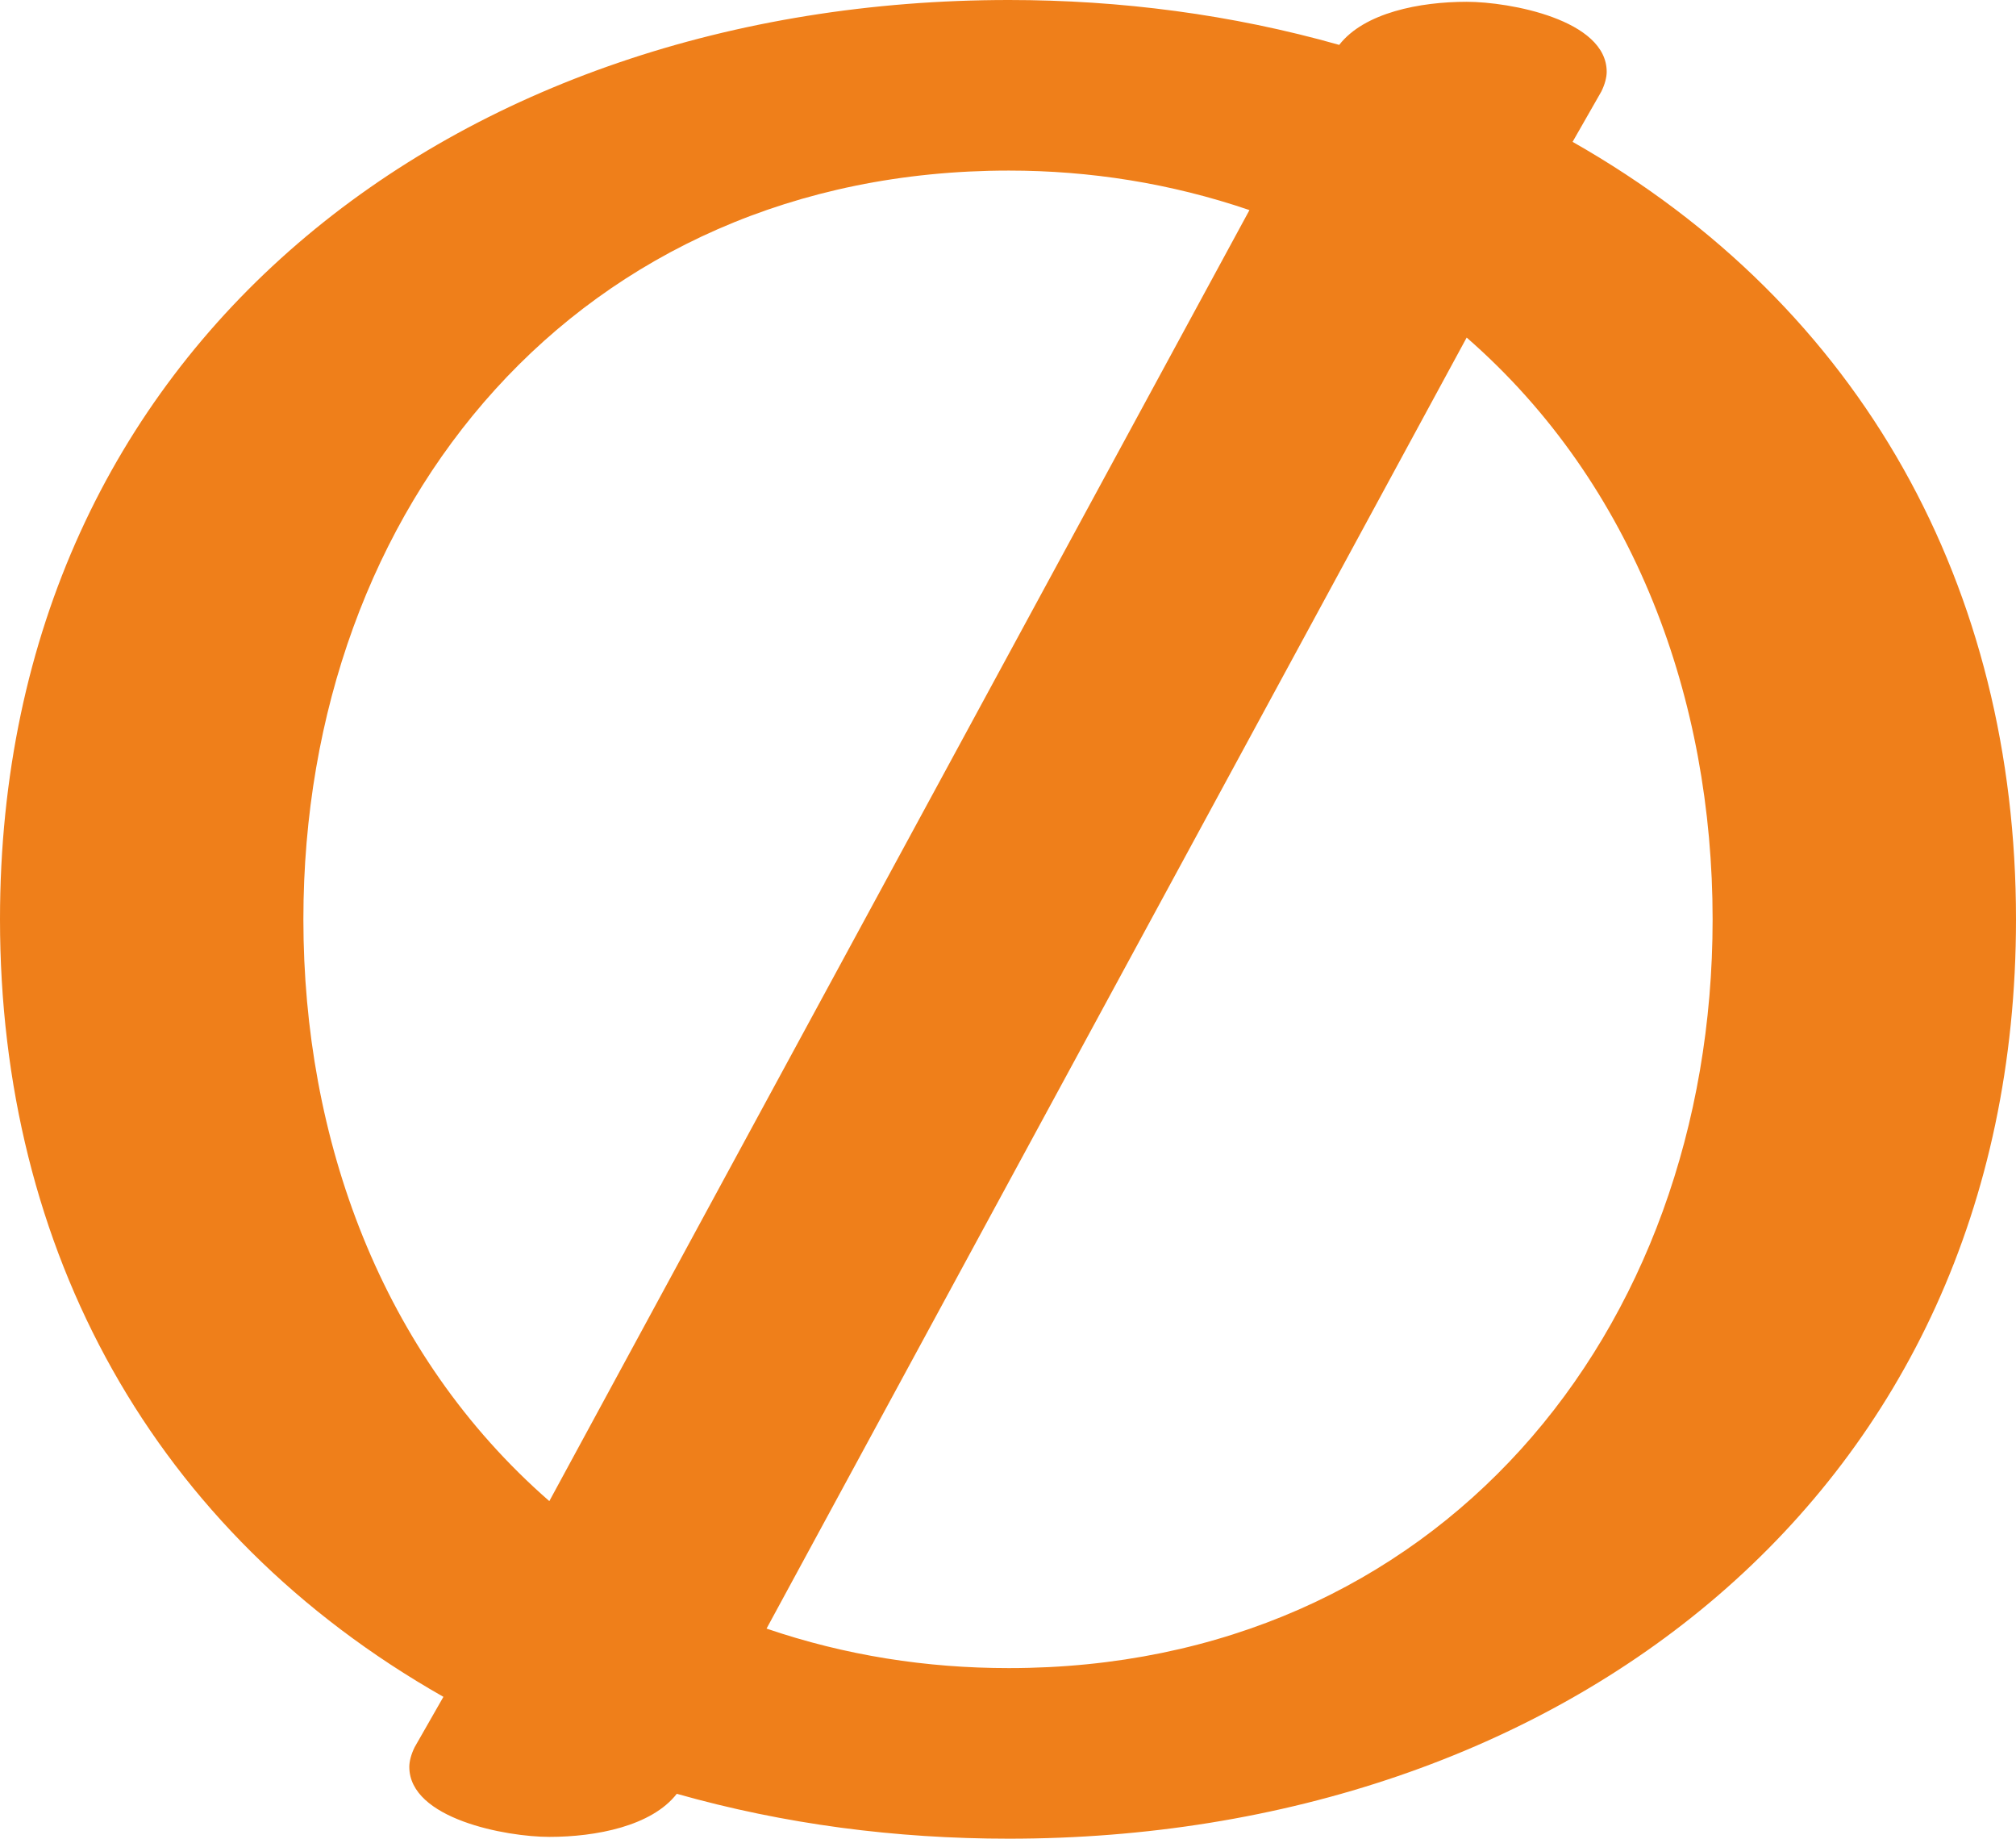 <?xml version="1.0" encoding="UTF-8"?>
<!DOCTYPE svg PUBLIC "-//W3C//DTD SVG 1.1//EN" "http://www.w3.org/Graphics/SVG/1.1/DTD/svg11.dtd">
<!-- Creator: CorelDRAW X8 -->
<svg xmlns="http://www.w3.org/2000/svg" xml:space="preserve" width="1123px" height="1024px" version="1.1" style="shape-rendering:geometricPrecision; text-rendering:geometricPrecision; image-rendering:optimizeQuality; fill-rule:evenodd; clip-rule:evenodd"
viewBox="0 0 1123 1024"
 xmlns:xlink="http://www.w3.org/1999/xlink">
 <defs>
  <style type="text/css">
   <![CDATA[
    .fil0 {fill:#EF7F1A;fill-rule:nonzero}
   ]]>
  </style>
 </defs>
 <g id="Layer_x0020_1">
  <path class="fil0" d="M562 1024c306,0 561,-191 561,-512 0,-184 -85,-341 -247,-433l16 -28c2,-4 3,-8 3,-11 0,-29 -54,-39 -78,-39 -26,0 -57,6 -71,24 -60,-17 -122,-25 -184,-25 -307,0 -562,191 -562,512 0,184 85,341 247,433l-16 28c-2,4 -3,8 -3,11 0,29 54,39 78,39 26,0 57,-6 71,-24 60,17 122,25 185,25zm-256 -188c-94,-82 -137,-202 -137,-324 0,-231 154,-417 393,-417 45,0 90,7 134,22l-390 719zm256 93c-46,0 -91,-7 -135,-22l390 -719c94,82 137,202 137,324 0,231 -154,417 -392,417z"/>
 </g>
</svg>
